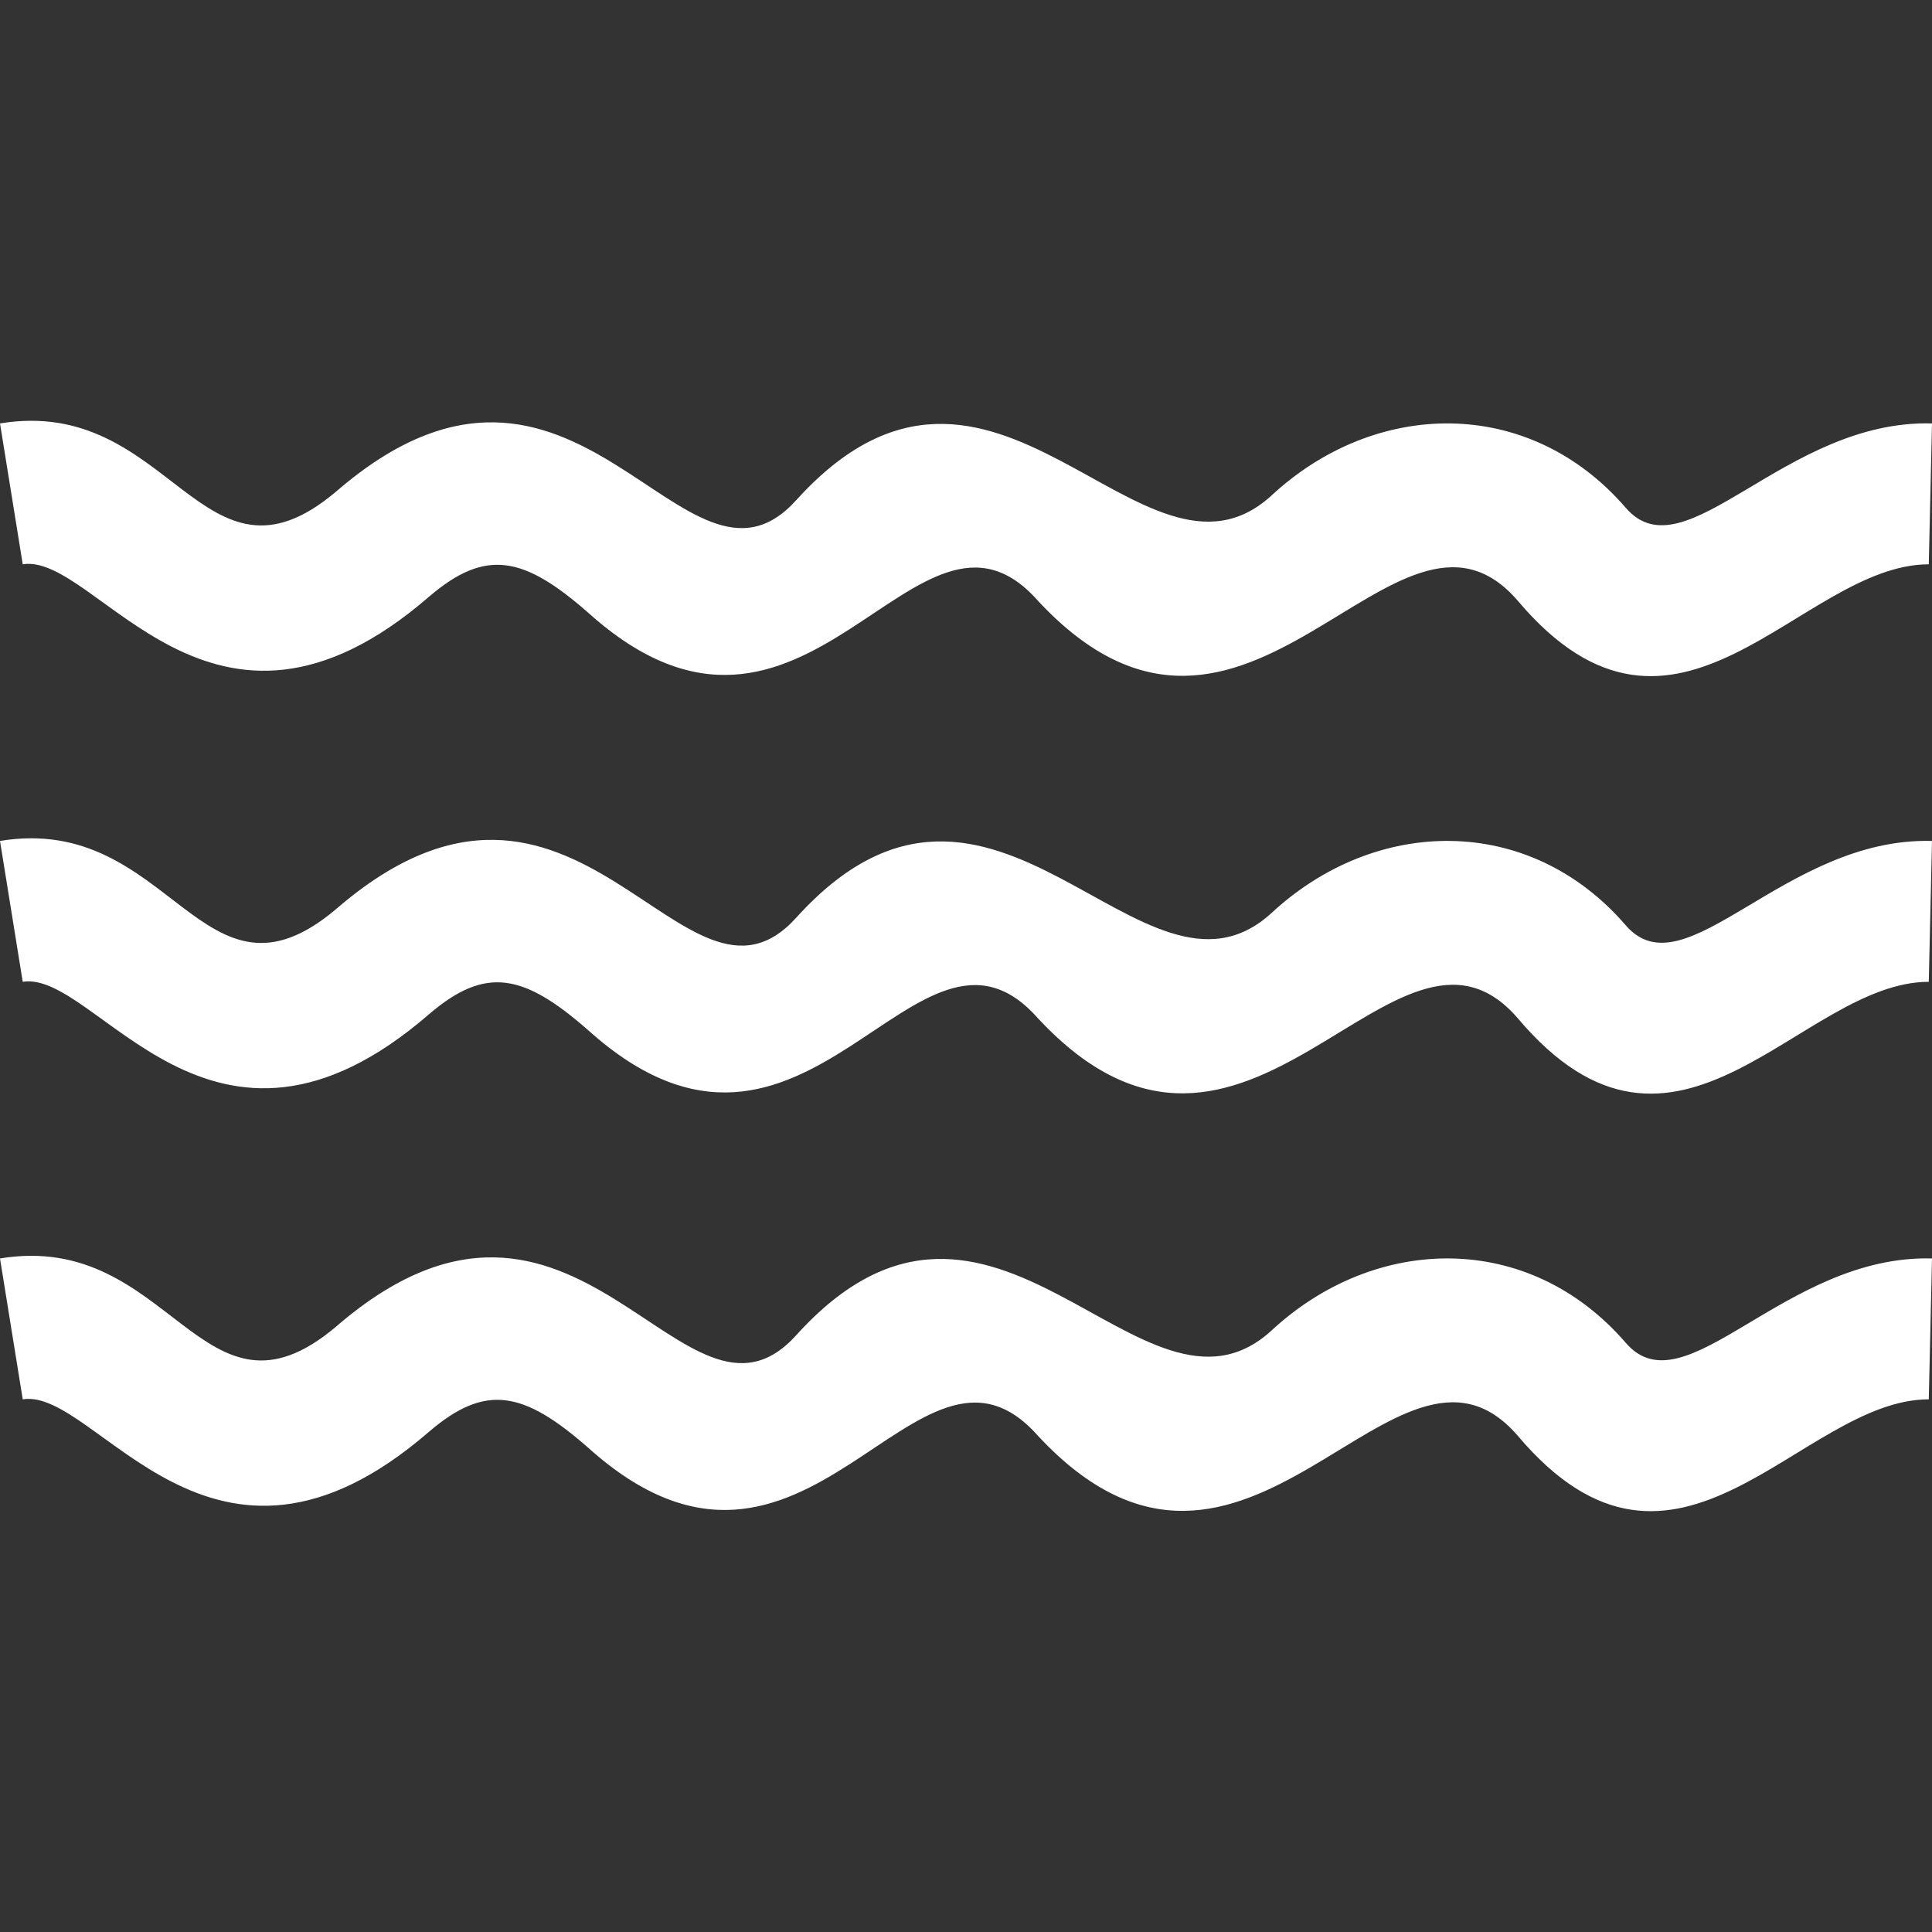 <?xml version="1.0" encoding="UTF-8" standalone="no"?><svg xmlns:dc="http://purl.org/dc/elements/1.1/" xmlns:cc="http://creativecommons.org/ns#" xmlns:rdf="http://www.w3.org/1999/02/22-rdf-syntax-ns#" xmlns:svg="http://www.w3.org/2000/svg" xmlns="http://www.w3.org/2000/svg" version="1.1" id="ico" x="0px" y="0px" viewBox="0 0 48 48" xml:space="preserve" width="48" height="48"><rect x="0" y="0" width="48" height="48" fill="#333333" stroke="none"/><defs id="defs43" /><path d="m 2.5e-5,31.266 c 4.256,-0.7 5.016,4.5 8.342,1.7 6.003,-5.2 8.663,3.3 11.446,0.2 4.892,-5.4 8.593,2.8 11.792,-0.1 2.577,-2.4 6.4,-2.5 8.815,0.3 1.473,1.7 3.935,-2.2 7.605,-2.1 l -0.08,3.5 c -3.187,0 -6.249,5.6 -10.216,0.9 -3.026,-3.5 -6.72,5.601 -11.922,0 -3.015,-3.4 -5.728,5.2 -11.171,0.3 -1.599,-1.4 -2.542,-1.6 -3.946,-0.4 -5.42,4.7 -8.26,-1.1 -10.1,-0.8 z m 0,-10.373 c 4.256,-0.7 5.016,4.5 8.342,1.7 6.003,-5.2 8.663,3.3 11.446,0.2 4.892,-5.4 8.593,2.8 11.792,-0.1 2.577,-2.4 6.4,-2.5 8.815,0.3 1.473,1.7 3.935,-2.2 7.605,-2.1 l -0.08,3.5 c -3.187,0 -6.249,5.6 -10.216,0.9 -3.026,-3.5 -6.72,5.601 -11.922,0 -3.015,-3.4 -5.728,5.2 -11.171,0.3 -1.599,-1.4 -2.542,-1.6 -3.946,-0.4 -5.42,4.7 -8.26,-1.1 -10.1,-0.8 z m 1e-4,-10.373 C 4.256,9.82 5.016,15.02 8.342,12.22 c 6.003,-5.2 8.663,3.3 11.446,0.2 4.892,-5.4 8.593,2.8 11.792,-0.1 2.577,-2.4 6.4,-2.499 8.815,0.3 1.473,1.7 3.935,-2.2 7.605,-2.1 l -0.08,3.5 c -3.187,0 -6.249,5.6 -10.216,0.9 -3.026,-3.5 -6.72,5.601 -11.922,0 -3.015,-3.4 -5.728,5.2 -11.171,0.3 -1.599,-1.4 -2.542,-1.6 -3.946,-0.4 -5.42,4.7 -8.26,-1.1 -10.1,-0.8 z" style="fill:#ffffff;fill-opacity:1;fill-rule:nonzero;stroke:none;stroke-width:2.34" id="path830" /></svg>